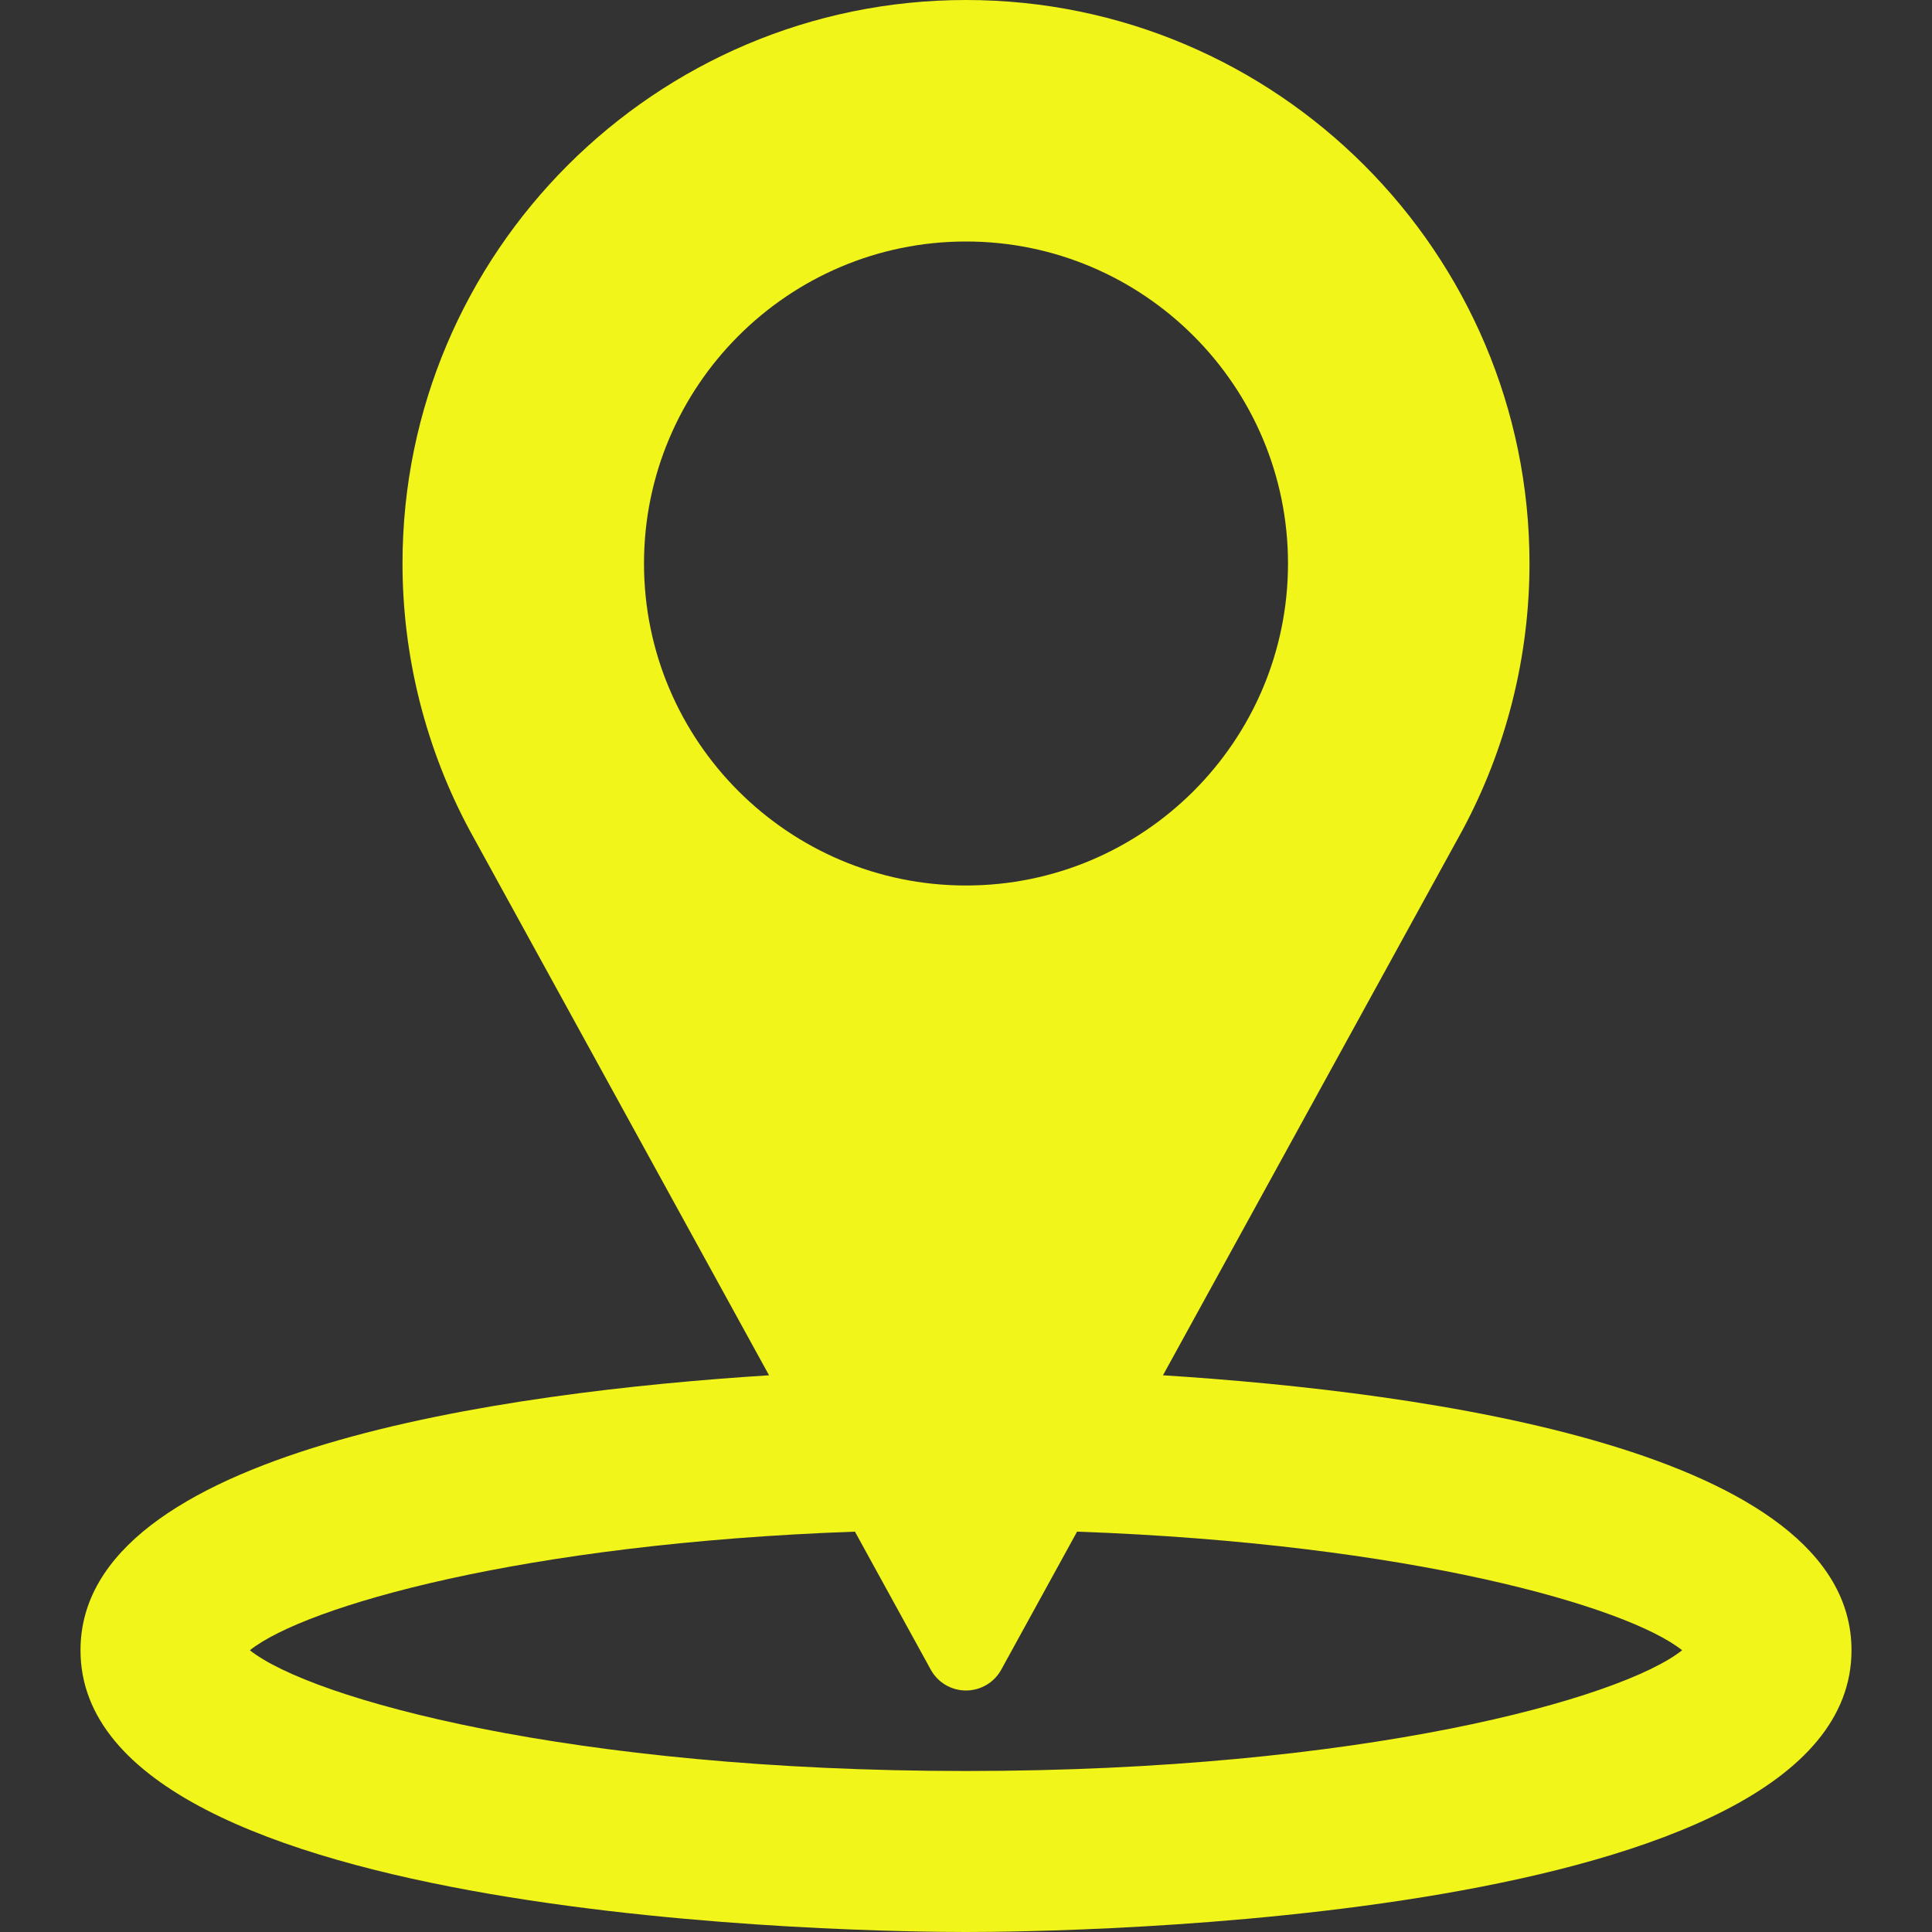<svg version="1.1" xmlns="http://www.w3.org/2000/svg" xmlns:xlink="http://www.w3.org/1999/xlink" x="0px" y="0px" viewBox="0 0 512 512" xml:space="preserve" fill="#f1f519">
<rect x="0" y="0" width="512" height="512" fill="#333333" stroke="none"/>
<path class="svg_color" d="M308.2,364.465l79.247-144.236c11.698-21.667,17.885-46.177,17.885-70.896C405.333,66.99,338.344,0,256,0
S106.667,66.99,106.667,149.333c0,24.719,6.188,49.229,17.927,70.958l79.208,144.173c-69.939,4.439-182.469,19.813-182.469,72.869
C21.333,509.906,231.979,512,256,512s234.667-2.094,234.667-74.667C490.667,384.277,378.139,368.904,308.2,364.465z
M170.667,149.333C170.667,102.281,208.948,64,256,64s85.333,38.281,85.333,85.333c0,47.052-38.281,85.333-85.333,85.333
S170.667,196.385,170.667,149.333z M256,469.333c-104.885,0-173.667-19.177-189.781-32
c14.548-11.577,72.133-28.284,160.348-31.431l20.09,36.566c1.865,3.417,5.448,5.531,9.344,5.531c3.896,0,7.479-2.115,9.344-5.531
l20.091-36.566c88.214,3.147,145.798,19.854,160.346,31.431C429.667,450.156,360.885,469.333,256,469.333z"></path>
</svg>